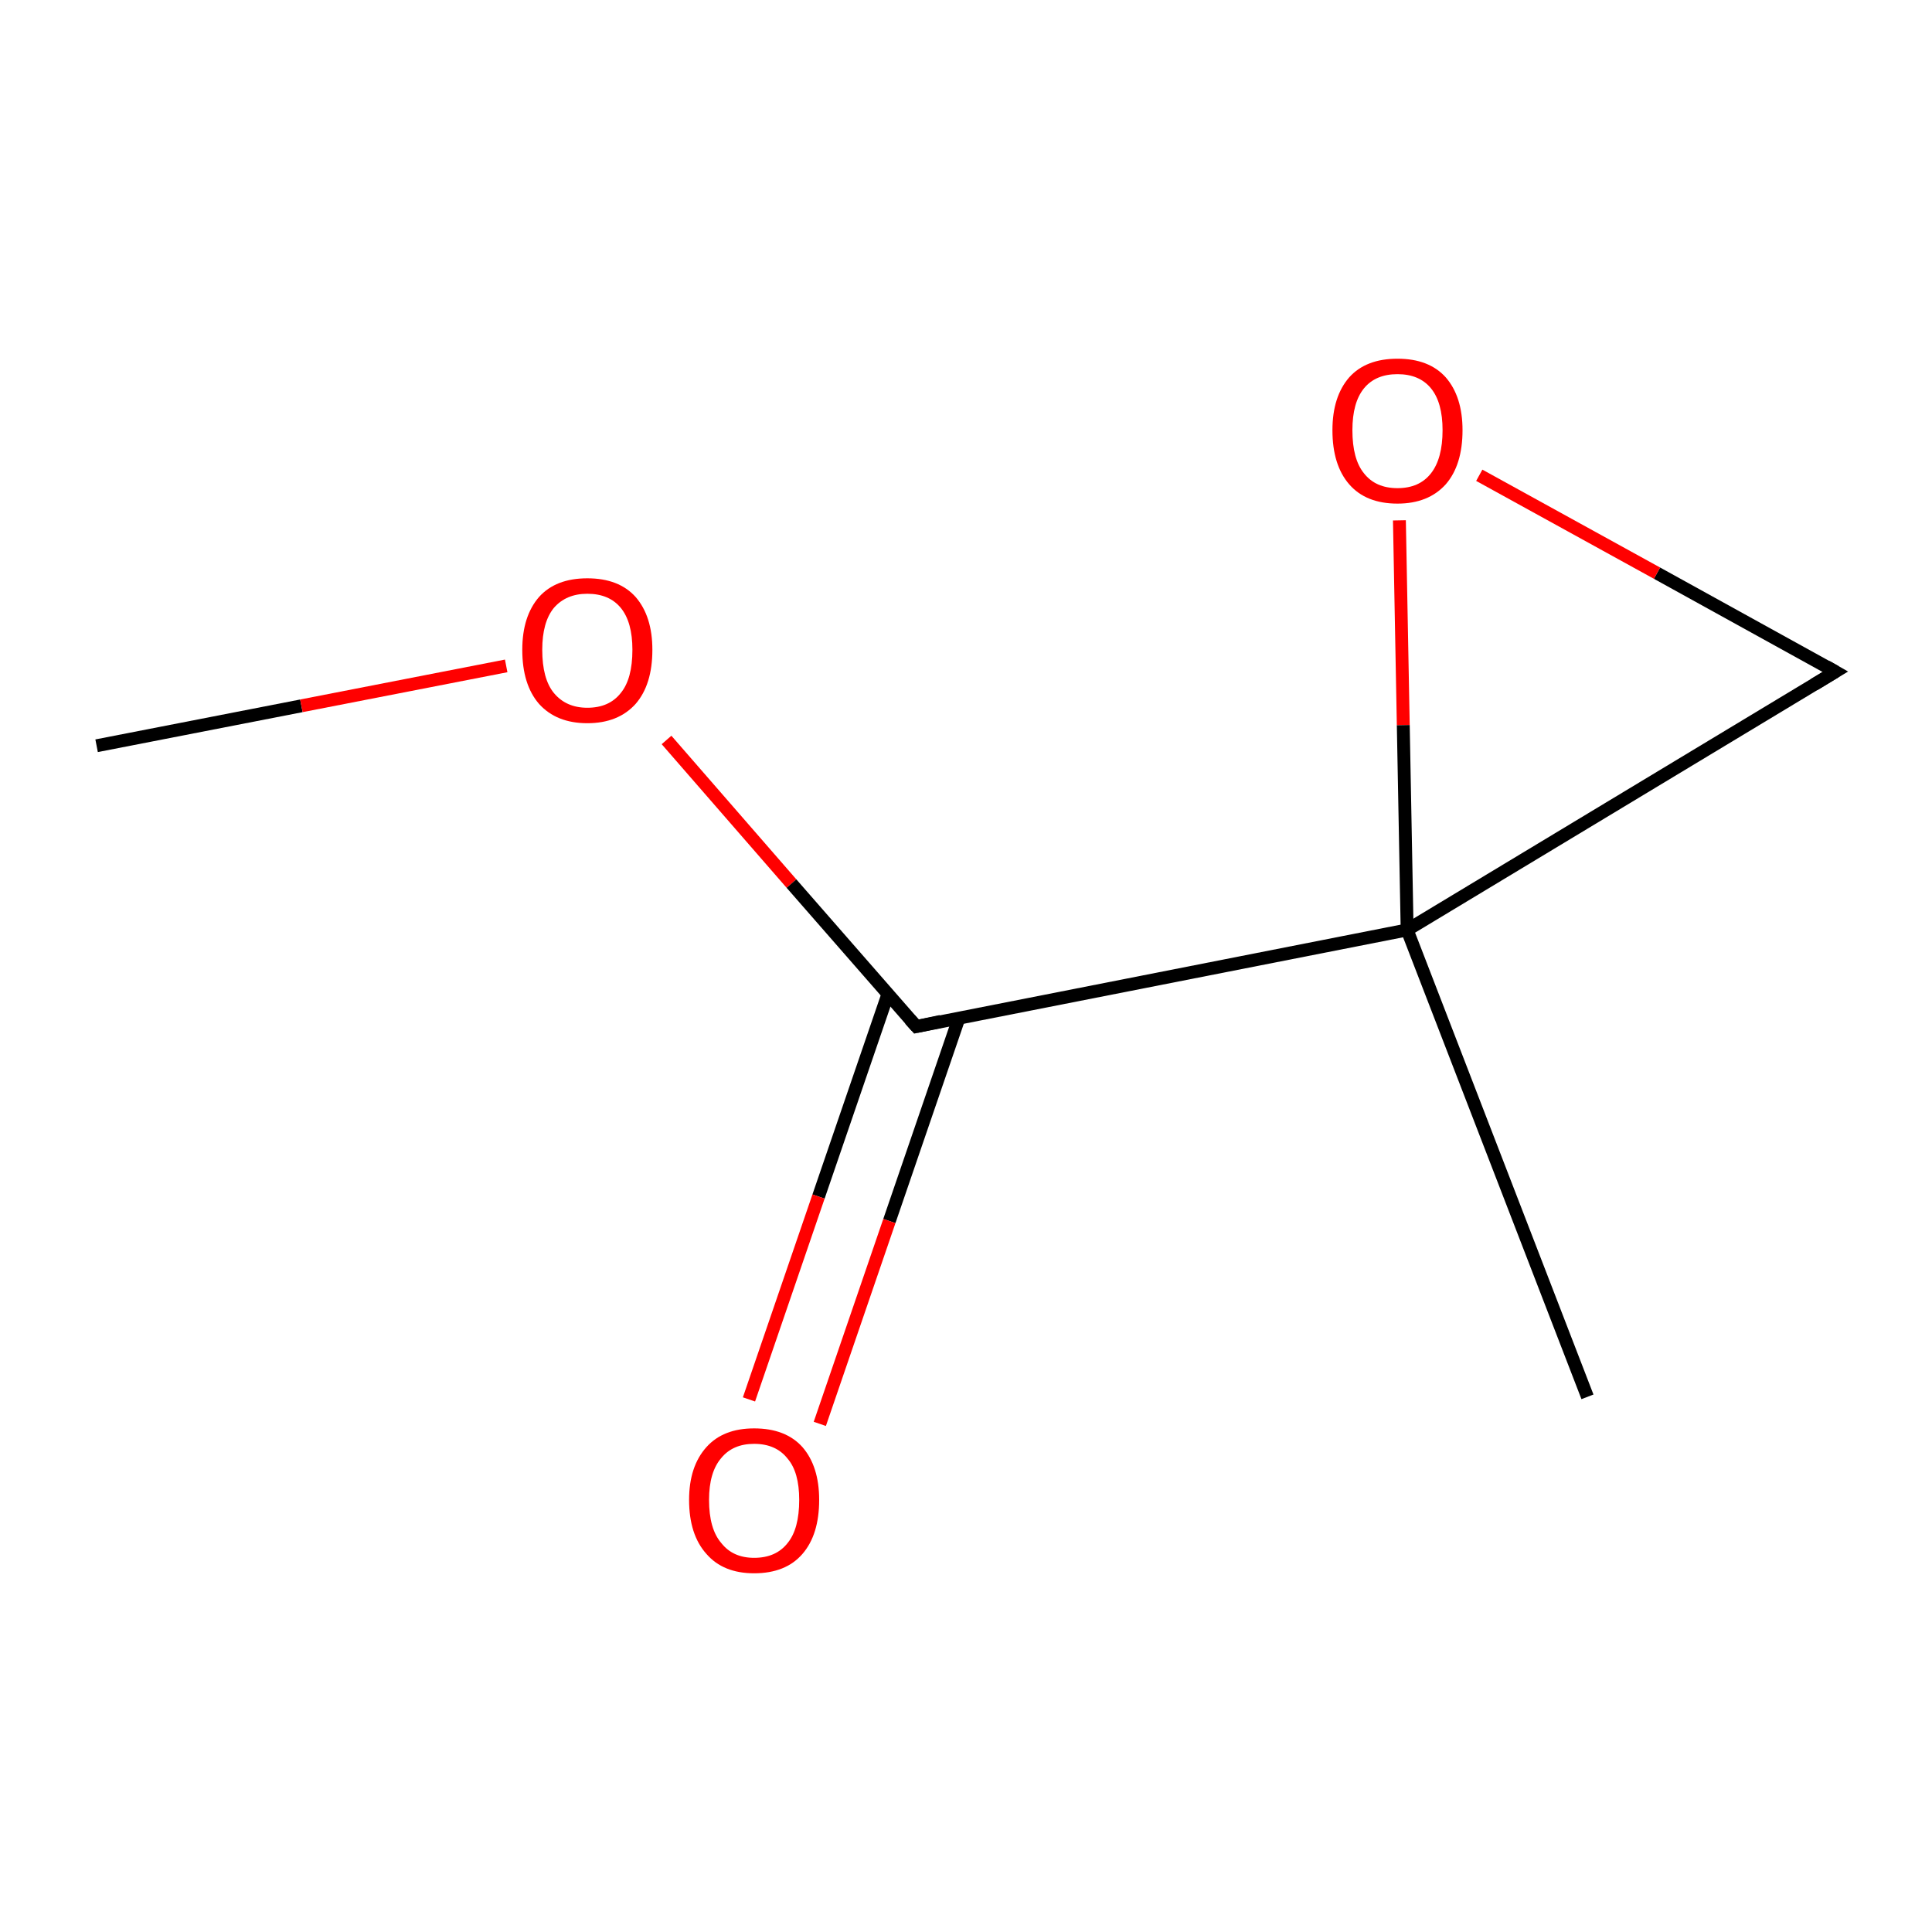 <?xml version='1.0' encoding='iso-8859-1'?>
<svg version='1.1' baseProfile='full'
              xmlns='http://www.w3.org/2000/svg'
                      xmlns:rdkit='http://www.rdkit.org/xml'
                      xmlns:xlink='http://www.w3.org/1999/xlink'
                  xml:space='preserve'
width='300px' height='300px' viewBox='0 0 300 300'>
<!-- END OF HEADER -->
<rect style='opacity:1.0;fill:#FFFFFF;stroke:none' width='300.0' height='300.0' x='0.0' y='0.0'> </rect>
<path class='bond-0 atom-0 atom-1' d='M 15.0,115.8 L 46.8,109.6' style='fill:none;fill-rule:evenodd;stroke:#000000;stroke-width:2.0px;stroke-linecap:butt;stroke-linejoin:miter;stroke-opacity:1' />
<path class='bond-0 atom-0 atom-1' d='M 46.8,109.6 L 78.6,103.4' style='fill:none;fill-rule:evenodd;stroke:#FF0000;stroke-width:2.0px;stroke-linecap:butt;stroke-linejoin:miter;stroke-opacity:1' />
<path class='bond-1 atom-1 atom-2' d='M 103.5,114.9 L 122.9,137.2' style='fill:none;fill-rule:evenodd;stroke:#FF0000;stroke-width:2.0px;stroke-linecap:butt;stroke-linejoin:miter;stroke-opacity:1' />
<path class='bond-1 atom-1 atom-2' d='M 122.9,137.2 L 142.3,159.4' style='fill:none;fill-rule:evenodd;stroke:#000000;stroke-width:2.0px;stroke-linecap:butt;stroke-linejoin:miter;stroke-opacity:1' />
<path class='bond-2 atom-2 atom-3' d='M 137.9,154.3 L 127.1,185.8' style='fill:none;fill-rule:evenodd;stroke:#000000;stroke-width:2.0px;stroke-linecap:butt;stroke-linejoin:miter;stroke-opacity:1' />
<path class='bond-2 atom-2 atom-3' d='M 127.1,185.8 L 116.3,217.3' style='fill:none;fill-rule:evenodd;stroke:#FF0000;stroke-width:2.0px;stroke-linecap:butt;stroke-linejoin:miter;stroke-opacity:1' />
<path class='bond-2 atom-2 atom-3' d='M 148.9,158.1 L 138.1,189.6' style='fill:none;fill-rule:evenodd;stroke:#000000;stroke-width:2.0px;stroke-linecap:butt;stroke-linejoin:miter;stroke-opacity:1' />
<path class='bond-2 atom-2 atom-3' d='M 138.1,189.6 L 127.3,221.1' style='fill:none;fill-rule:evenodd;stroke:#FF0000;stroke-width:2.0px;stroke-linecap:butt;stroke-linejoin:miter;stroke-opacity:1' />
<path class='bond-3 atom-2 atom-4' d='M 142.3,159.4 L 218.5,144.4' style='fill:none;fill-rule:evenodd;stroke:#000000;stroke-width:2.0px;stroke-linecap:butt;stroke-linejoin:miter;stroke-opacity:1' />
<path class='bond-4 atom-4 atom-5' d='M 218.5,144.4 L 246.5,216.9' style='fill:none;fill-rule:evenodd;stroke:#000000;stroke-width:2.0px;stroke-linecap:butt;stroke-linejoin:miter;stroke-opacity:1' />
<path class='bond-5 atom-4 atom-6' d='M 218.5,144.4 L 285.0,104.3' style='fill:none;fill-rule:evenodd;stroke:#000000;stroke-width:2.0px;stroke-linecap:butt;stroke-linejoin:miter;stroke-opacity:1' />
<path class='bond-6 atom-6 atom-7' d='M 285.0,104.3 L 257.3,89.0' style='fill:none;fill-rule:evenodd;stroke:#000000;stroke-width:2.0px;stroke-linecap:butt;stroke-linejoin:miter;stroke-opacity:1' />
<path class='bond-6 atom-6 atom-7' d='M 257.3,89.0 L 229.7,73.8' style='fill:none;fill-rule:evenodd;stroke:#FF0000;stroke-width:2.0px;stroke-linecap:butt;stroke-linejoin:miter;stroke-opacity:1' />
<path class='bond-7 atom-7 atom-4' d='M 217.3,80.8 L 217.9,112.6' style='fill:none;fill-rule:evenodd;stroke:#FF0000;stroke-width:2.0px;stroke-linecap:butt;stroke-linejoin:miter;stroke-opacity:1' />
<path class='bond-7 atom-7 atom-4' d='M 217.9,112.6 L 218.5,144.4' style='fill:none;fill-rule:evenodd;stroke:#000000;stroke-width:2.0px;stroke-linecap:butt;stroke-linejoin:miter;stroke-opacity:1' />
<path d='M 141.3,158.3 L 142.3,159.4 L 146.1,158.6' style='fill:none;stroke:#000000;stroke-width:2.0px;stroke-linecap:butt;stroke-linejoin:miter;stroke-miterlimit:10;stroke-opacity:1;' />
<path d='M 281.7,106.3 L 285.0,104.3 L 283.6,103.5' style='fill:none;stroke:#000000;stroke-width:2.0px;stroke-linecap:butt;stroke-linejoin:miter;stroke-miterlimit:10;stroke-opacity:1;' />
<path class='atom-1' d='M 81.1 100.9
Q 81.1 95.7, 83.7 92.7
Q 86.3 89.8, 91.2 89.8
Q 96.1 89.8, 98.7 92.7
Q 101.3 95.7, 101.3 100.9
Q 101.3 106.3, 98.7 109.3
Q 96.0 112.3, 91.2 112.3
Q 86.4 112.3, 83.7 109.3
Q 81.1 106.3, 81.1 100.9
M 91.2 109.9
Q 94.6 109.9, 96.4 107.6
Q 98.2 105.4, 98.2 100.9
Q 98.2 96.6, 96.4 94.4
Q 94.6 92.2, 91.2 92.2
Q 87.9 92.2, 86.0 94.4
Q 84.2 96.6, 84.2 100.9
Q 84.2 105.4, 86.0 107.6
Q 87.9 109.9, 91.2 109.9
' fill='#FF0000'/>
<path class='atom-3' d='M 107.0 232.9
Q 107.0 227.7, 109.7 224.7
Q 112.3 221.8, 117.1 221.8
Q 122.0 221.8, 124.6 224.7
Q 127.2 227.7, 127.2 232.9
Q 127.2 238.3, 124.6 241.3
Q 122.0 244.3, 117.1 244.3
Q 112.3 244.3, 109.7 241.3
Q 107.0 238.3, 107.0 232.9
M 117.1 241.9
Q 120.5 241.9, 122.3 239.6
Q 124.1 237.4, 124.1 232.9
Q 124.1 228.6, 122.3 226.5
Q 120.5 224.2, 117.1 224.2
Q 113.8 224.2, 112.0 226.4
Q 110.1 228.6, 110.1 232.9
Q 110.1 237.4, 112.0 239.6
Q 113.8 241.9, 117.1 241.9
' fill='#FF0000'/>
<path class='atom-7' d='M 206.9 66.8
Q 206.9 61.6, 209.5 58.6
Q 212.1 55.7, 217.0 55.7
Q 221.9 55.7, 224.5 58.6
Q 227.1 61.6, 227.1 66.8
Q 227.1 72.2, 224.5 75.2
Q 221.8 78.2, 217.0 78.2
Q 212.1 78.2, 209.5 75.2
Q 206.9 72.2, 206.9 66.8
M 217.0 75.8
Q 220.4 75.8, 222.2 73.5
Q 224.0 71.2, 224.0 66.8
Q 224.0 62.5, 222.2 60.3
Q 220.4 58.1, 217.0 58.1
Q 213.6 58.1, 211.8 60.3
Q 210.0 62.5, 210.0 66.8
Q 210.0 71.3, 211.8 73.5
Q 213.6 75.8, 217.0 75.8
' fill='#FF0000'/>
</svg>
